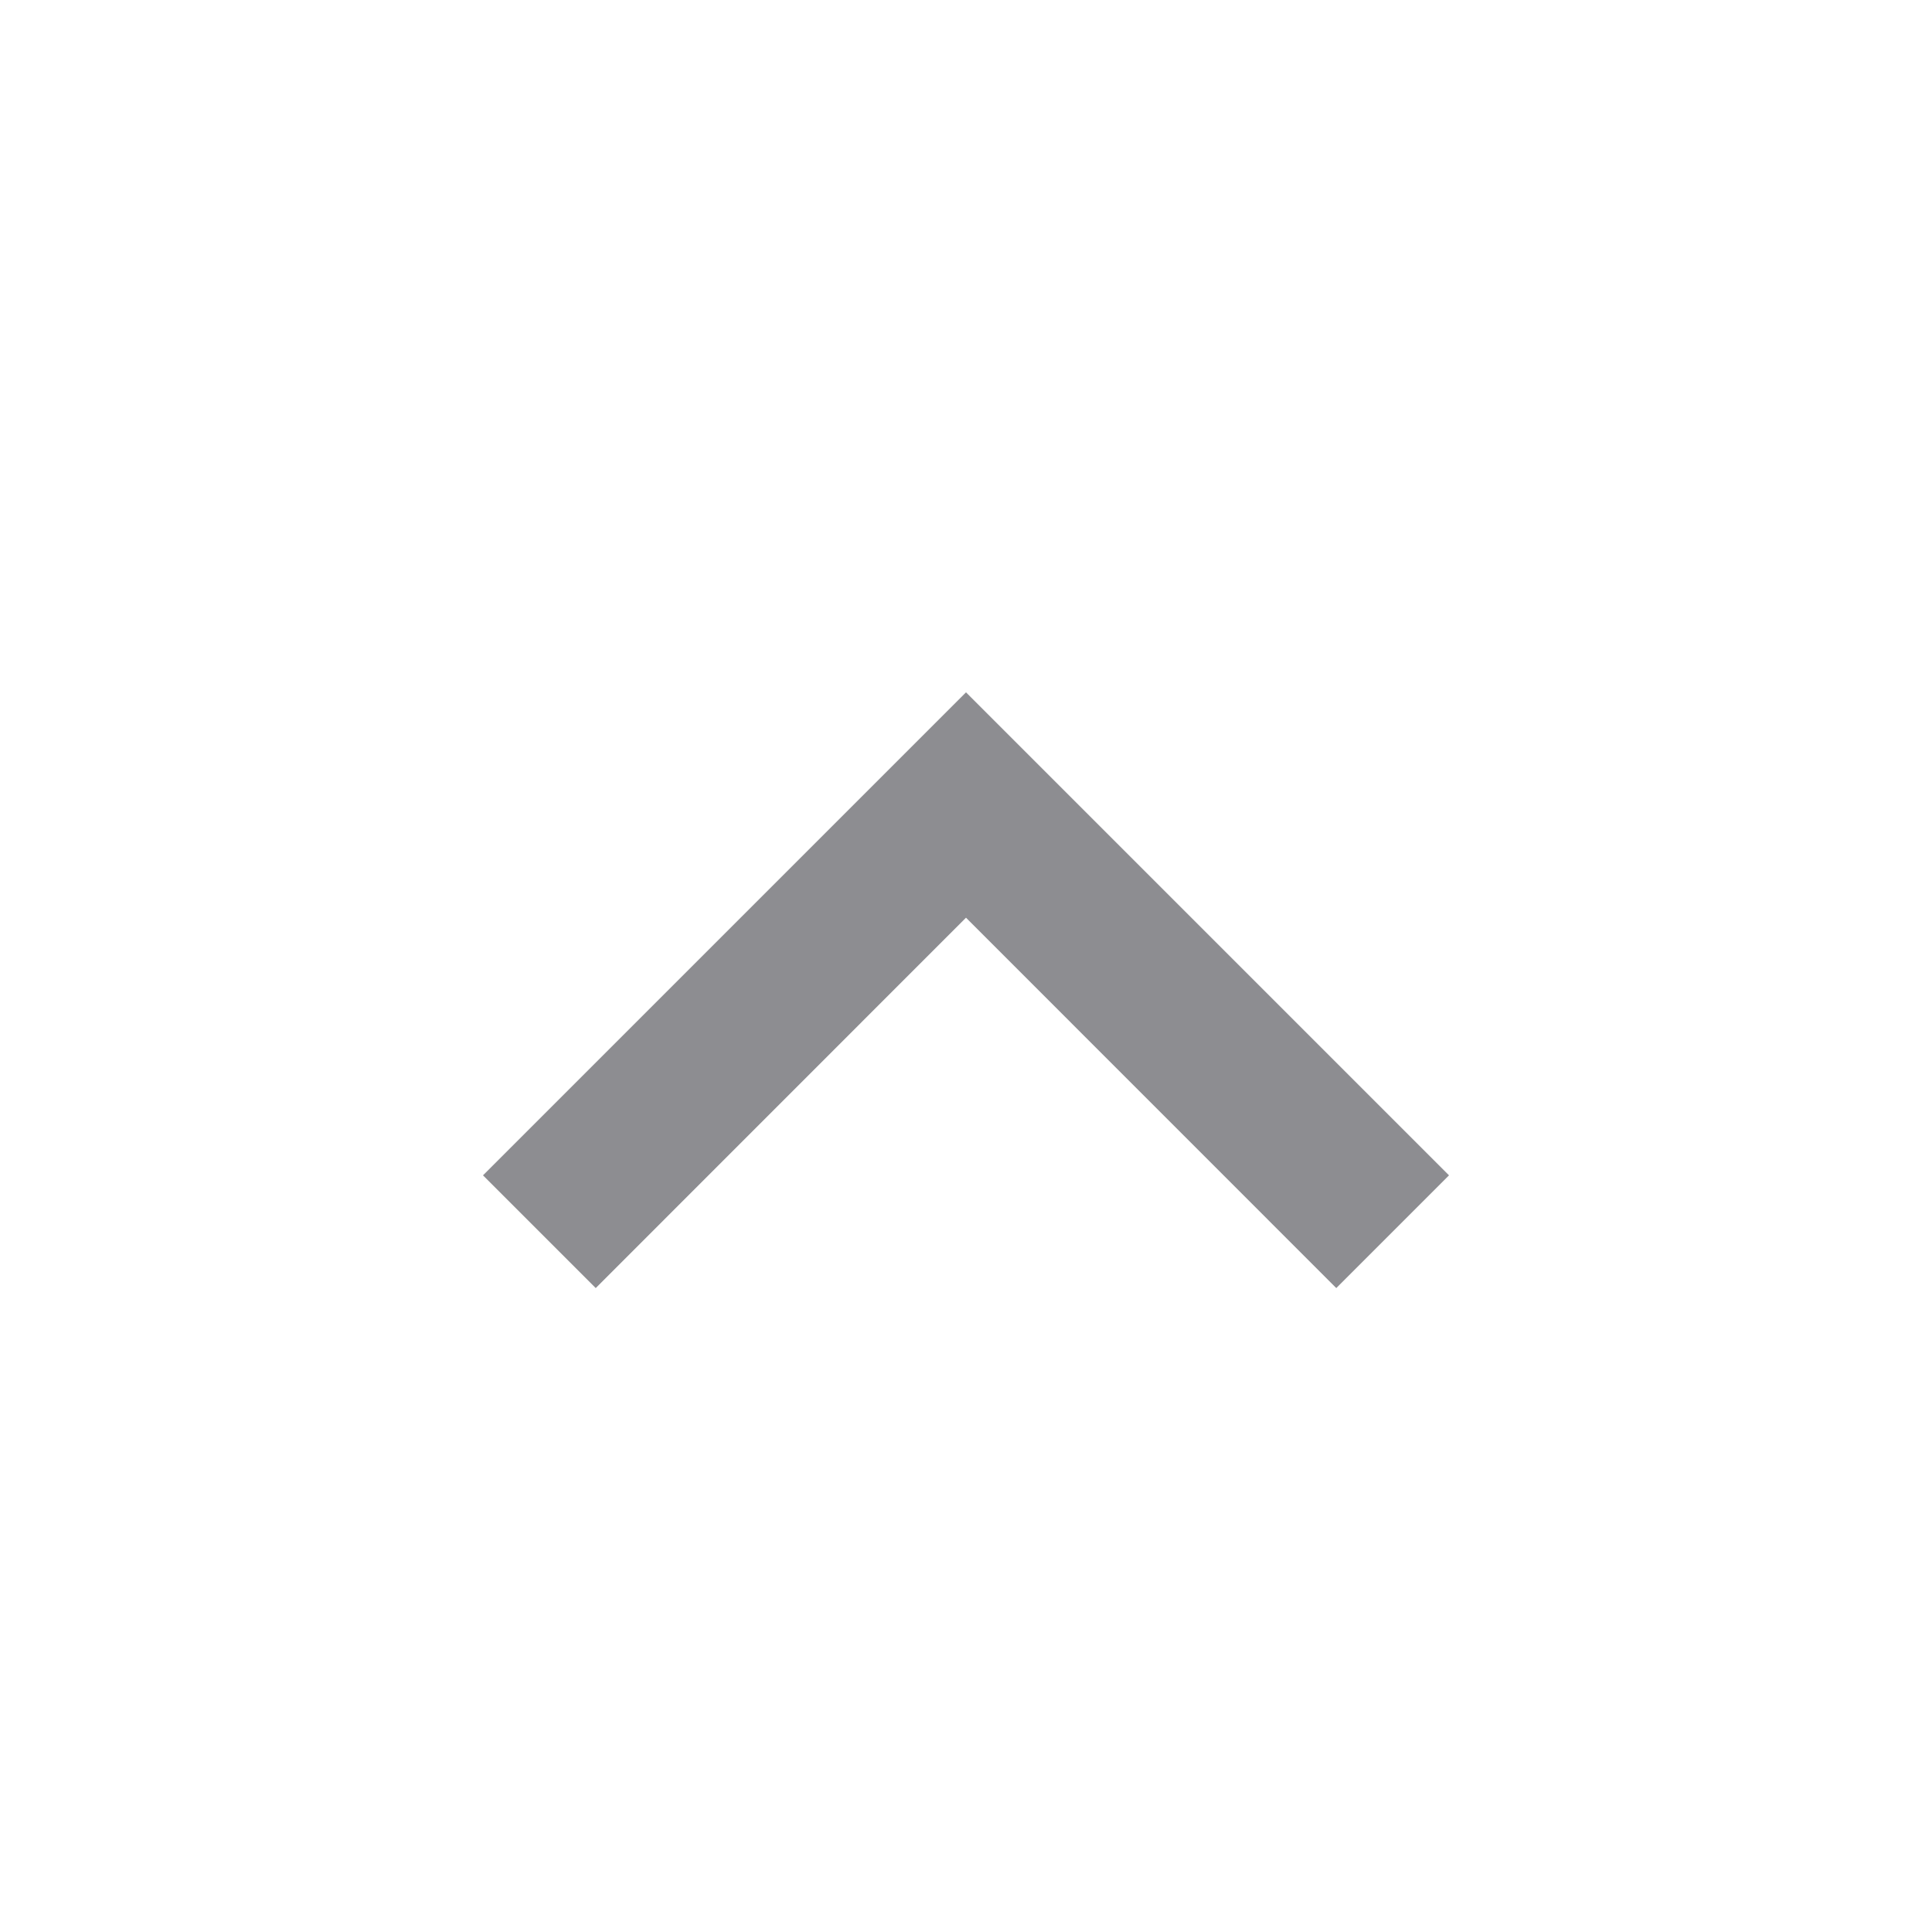 <svg width="20" height="20" viewBox="0 0 20 20" fill="none" xmlns="http://www.w3.org/2000/svg">
<path d="M15 12.167L13.833 13.334L10 9.5L6.167 13.334L5 12.167L10 7.167L15 12.167Z" fill="#8D8D91"/>
</svg>
